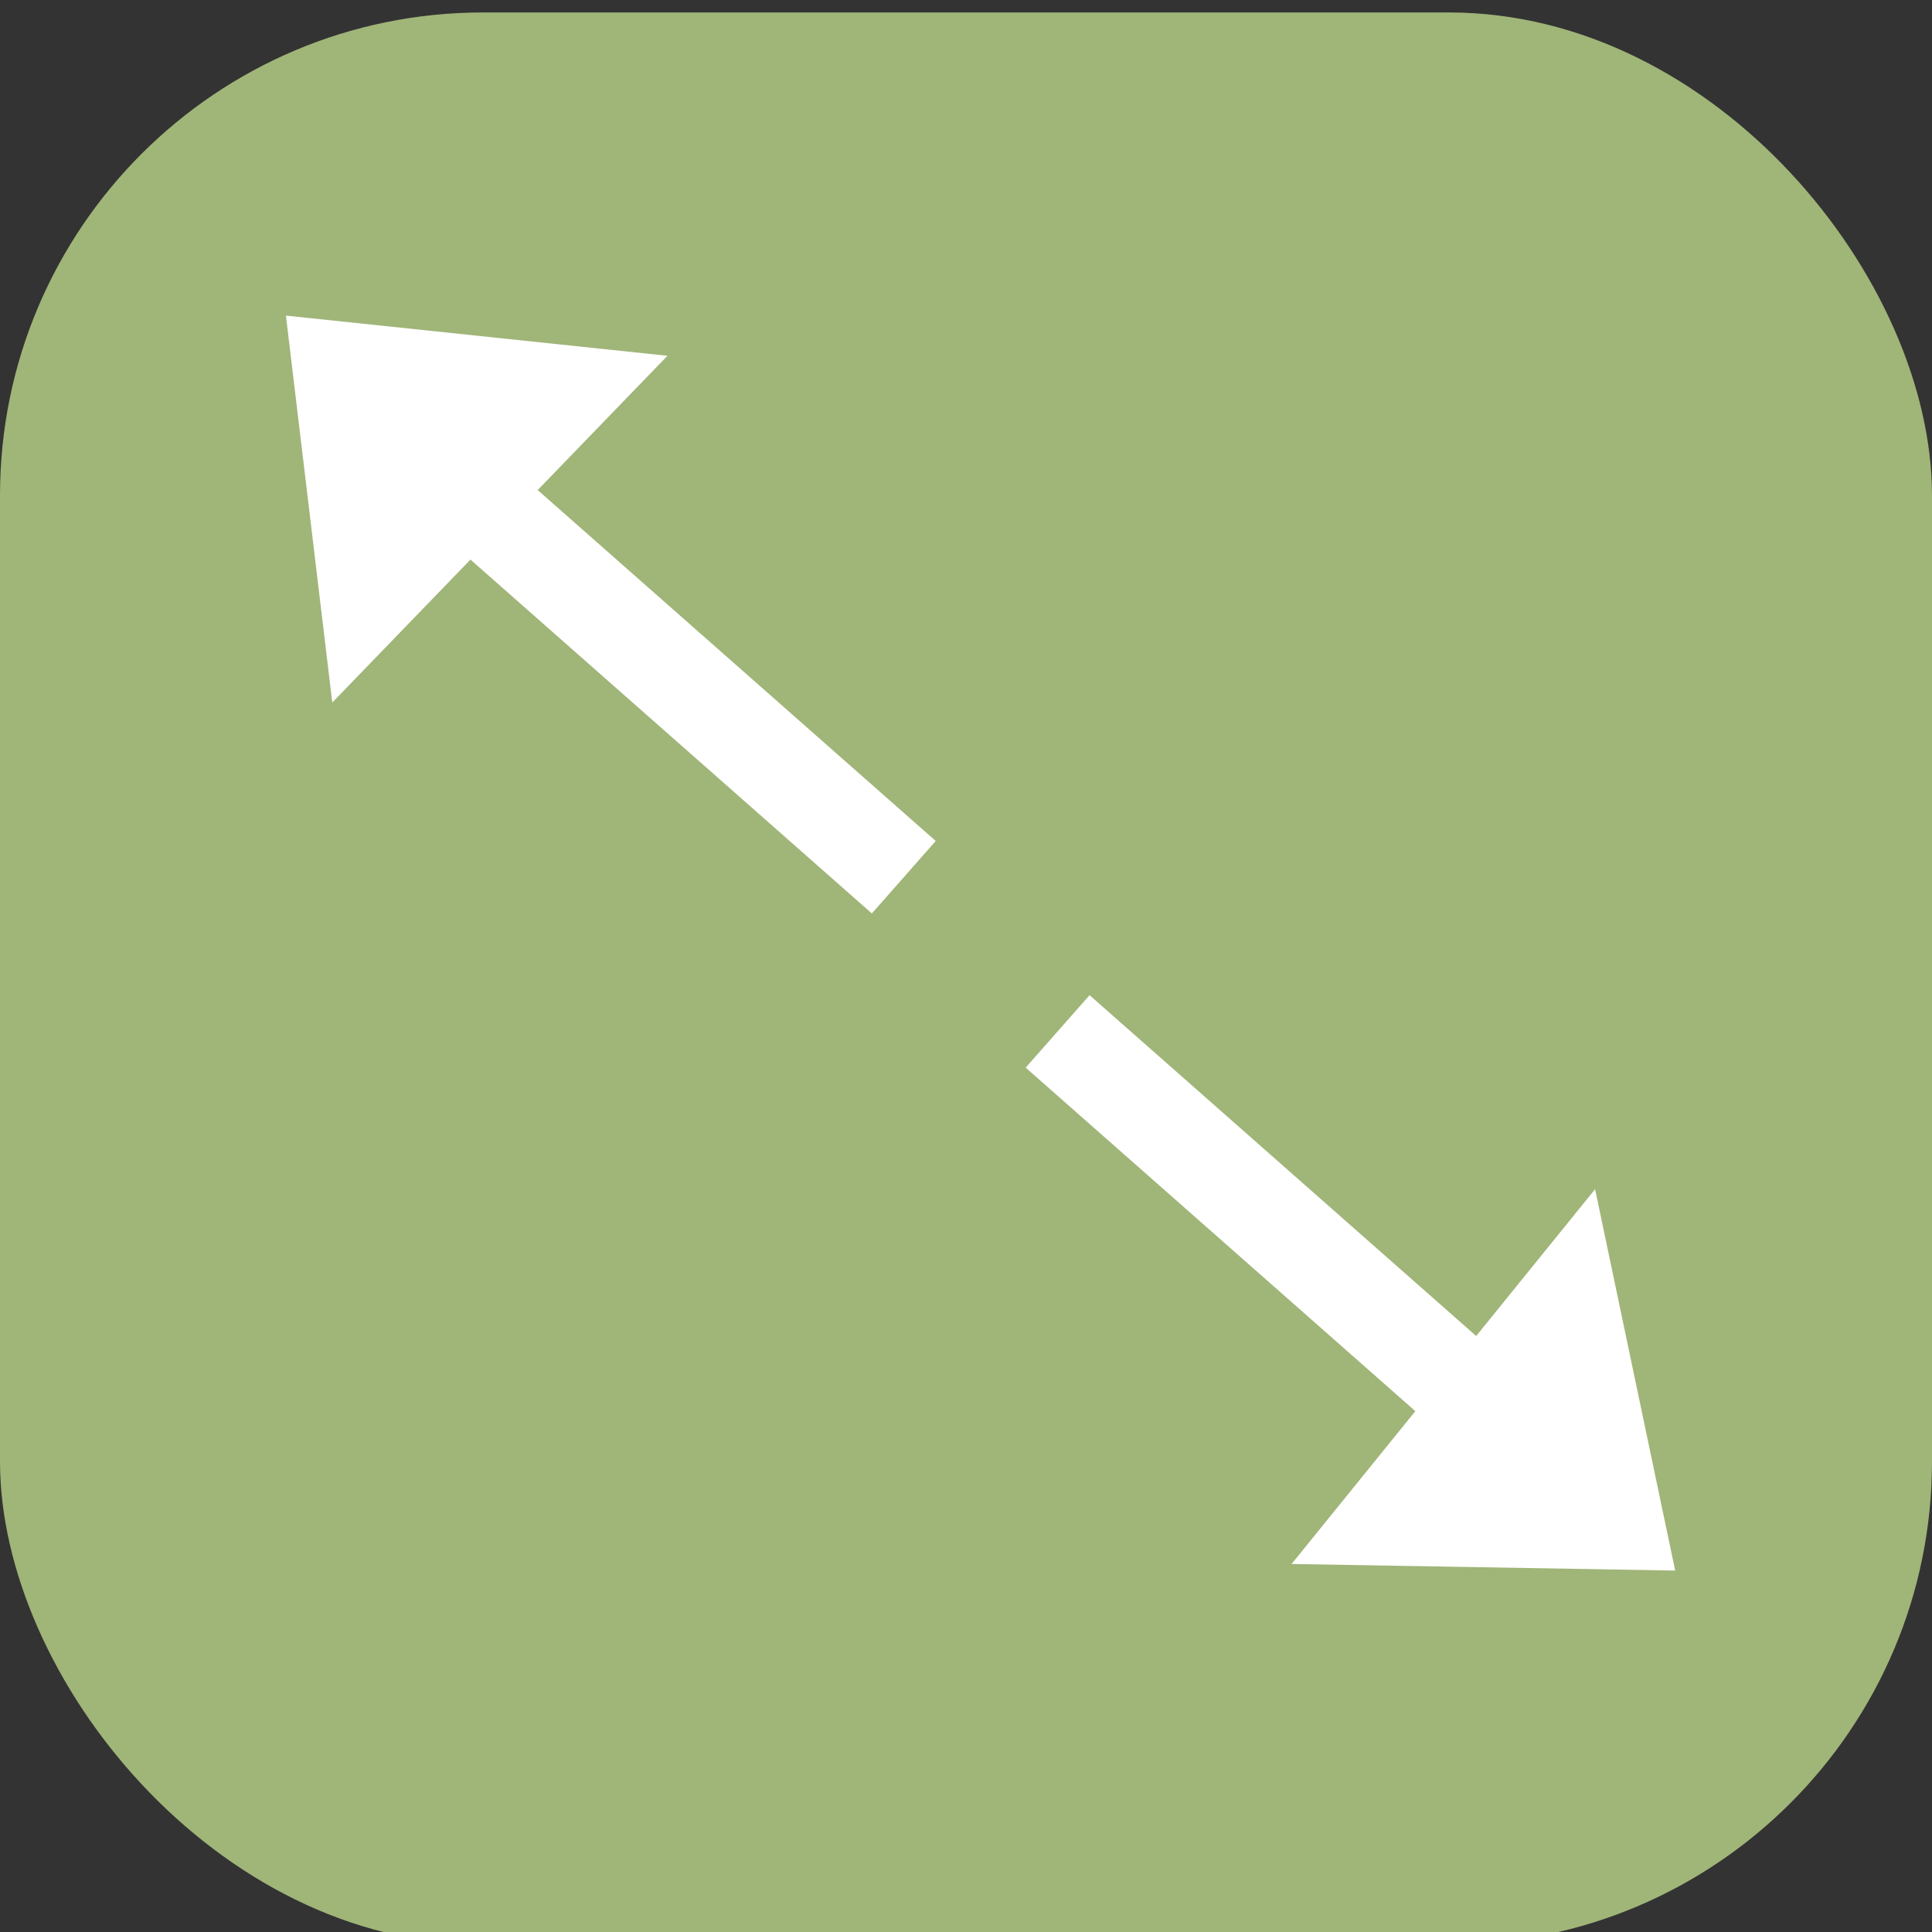 <svg xmlns="http://www.w3.org/2000/svg" xmlns:xlink="http://www.w3.org/1999/xlink" width="40" height="40" viewBox="0 0 40 40">
  <rect x="0" y="0" width="40" height="40" fill="#333333" stroke="none"/>
  <defs>
    <clipPath id="clip-path">
      <rect id="Rectangle_1435" data-name="Rectangle 1435" width="40" height="40" transform="translate(28 131.742)" fill="#9fc356" opacity="0.04"/>
    </clipPath>
  </defs>
  <g id="Mask_Group_1" data-name="Mask Group 1" transform="translate(-28 -131.742)" clip-path="url(#clip-path)">
    <rect id="compress-2693150-2234833" width="40" height="40" rx="10" transform="translate(28 132)" fill="#bcd589" opacity="0.8"/>
    <path id="Path_352" data-name="Path 352" d="M0,0,7.875,9.188h0" transform="translate(46.712 149.904) rotate(172)" fill="none" stroke="#fff" stroke-width="2"/>
    <g id="Path_347" data-name="Path 347" transform="matrix(0.695, -0.719, 0.719, 0.695, 30.38, 141.938)" fill="#fff">
      <path d="M 8.959 5.758 L 1.052 5.758 L 5.085 0.802 L 8.959 5.758 Z" stroke="none"/>
      <path d="M 5.077 1.604 L 2.103 5.258 L 7.934 5.258 L 5.077 1.604 M 5.093 1.430511474609375e-06 L 9.985 6.258 L -2.86102294921875e-06 6.258 L 5.093 1.430511474609375e-06 Z" stroke="none" fill="#fff"/>
    </g>
    <path id="Path_353" data-name="Path 353" d="M0,0,7.875,9.188h0" transform="translate(49.897 153.096) rotate(-8)" fill="#9fc356" stroke="#fff" stroke-width="2"/>
    <g id="Path_354" data-name="Path 354" transform="translate(65.888 160.301) rotate(129)" fill="#fff">
      <path d="M 8.959 5.758 L 1.052 5.758 L 5.085 0.802 L 8.959 5.758 Z" stroke="none"/>
      <path d="M 5.077 1.604 L 2.103 5.258 L 7.934 5.258 L 5.077 1.604 M 5.093 1.430511474609375e-06 L 9.985 6.258 L -2.86102294921875e-06 6.258 L 5.093 1.430511474609375e-06 Z" stroke="none" fill="#fff"/>
    </g>
  </g>
</svg>
